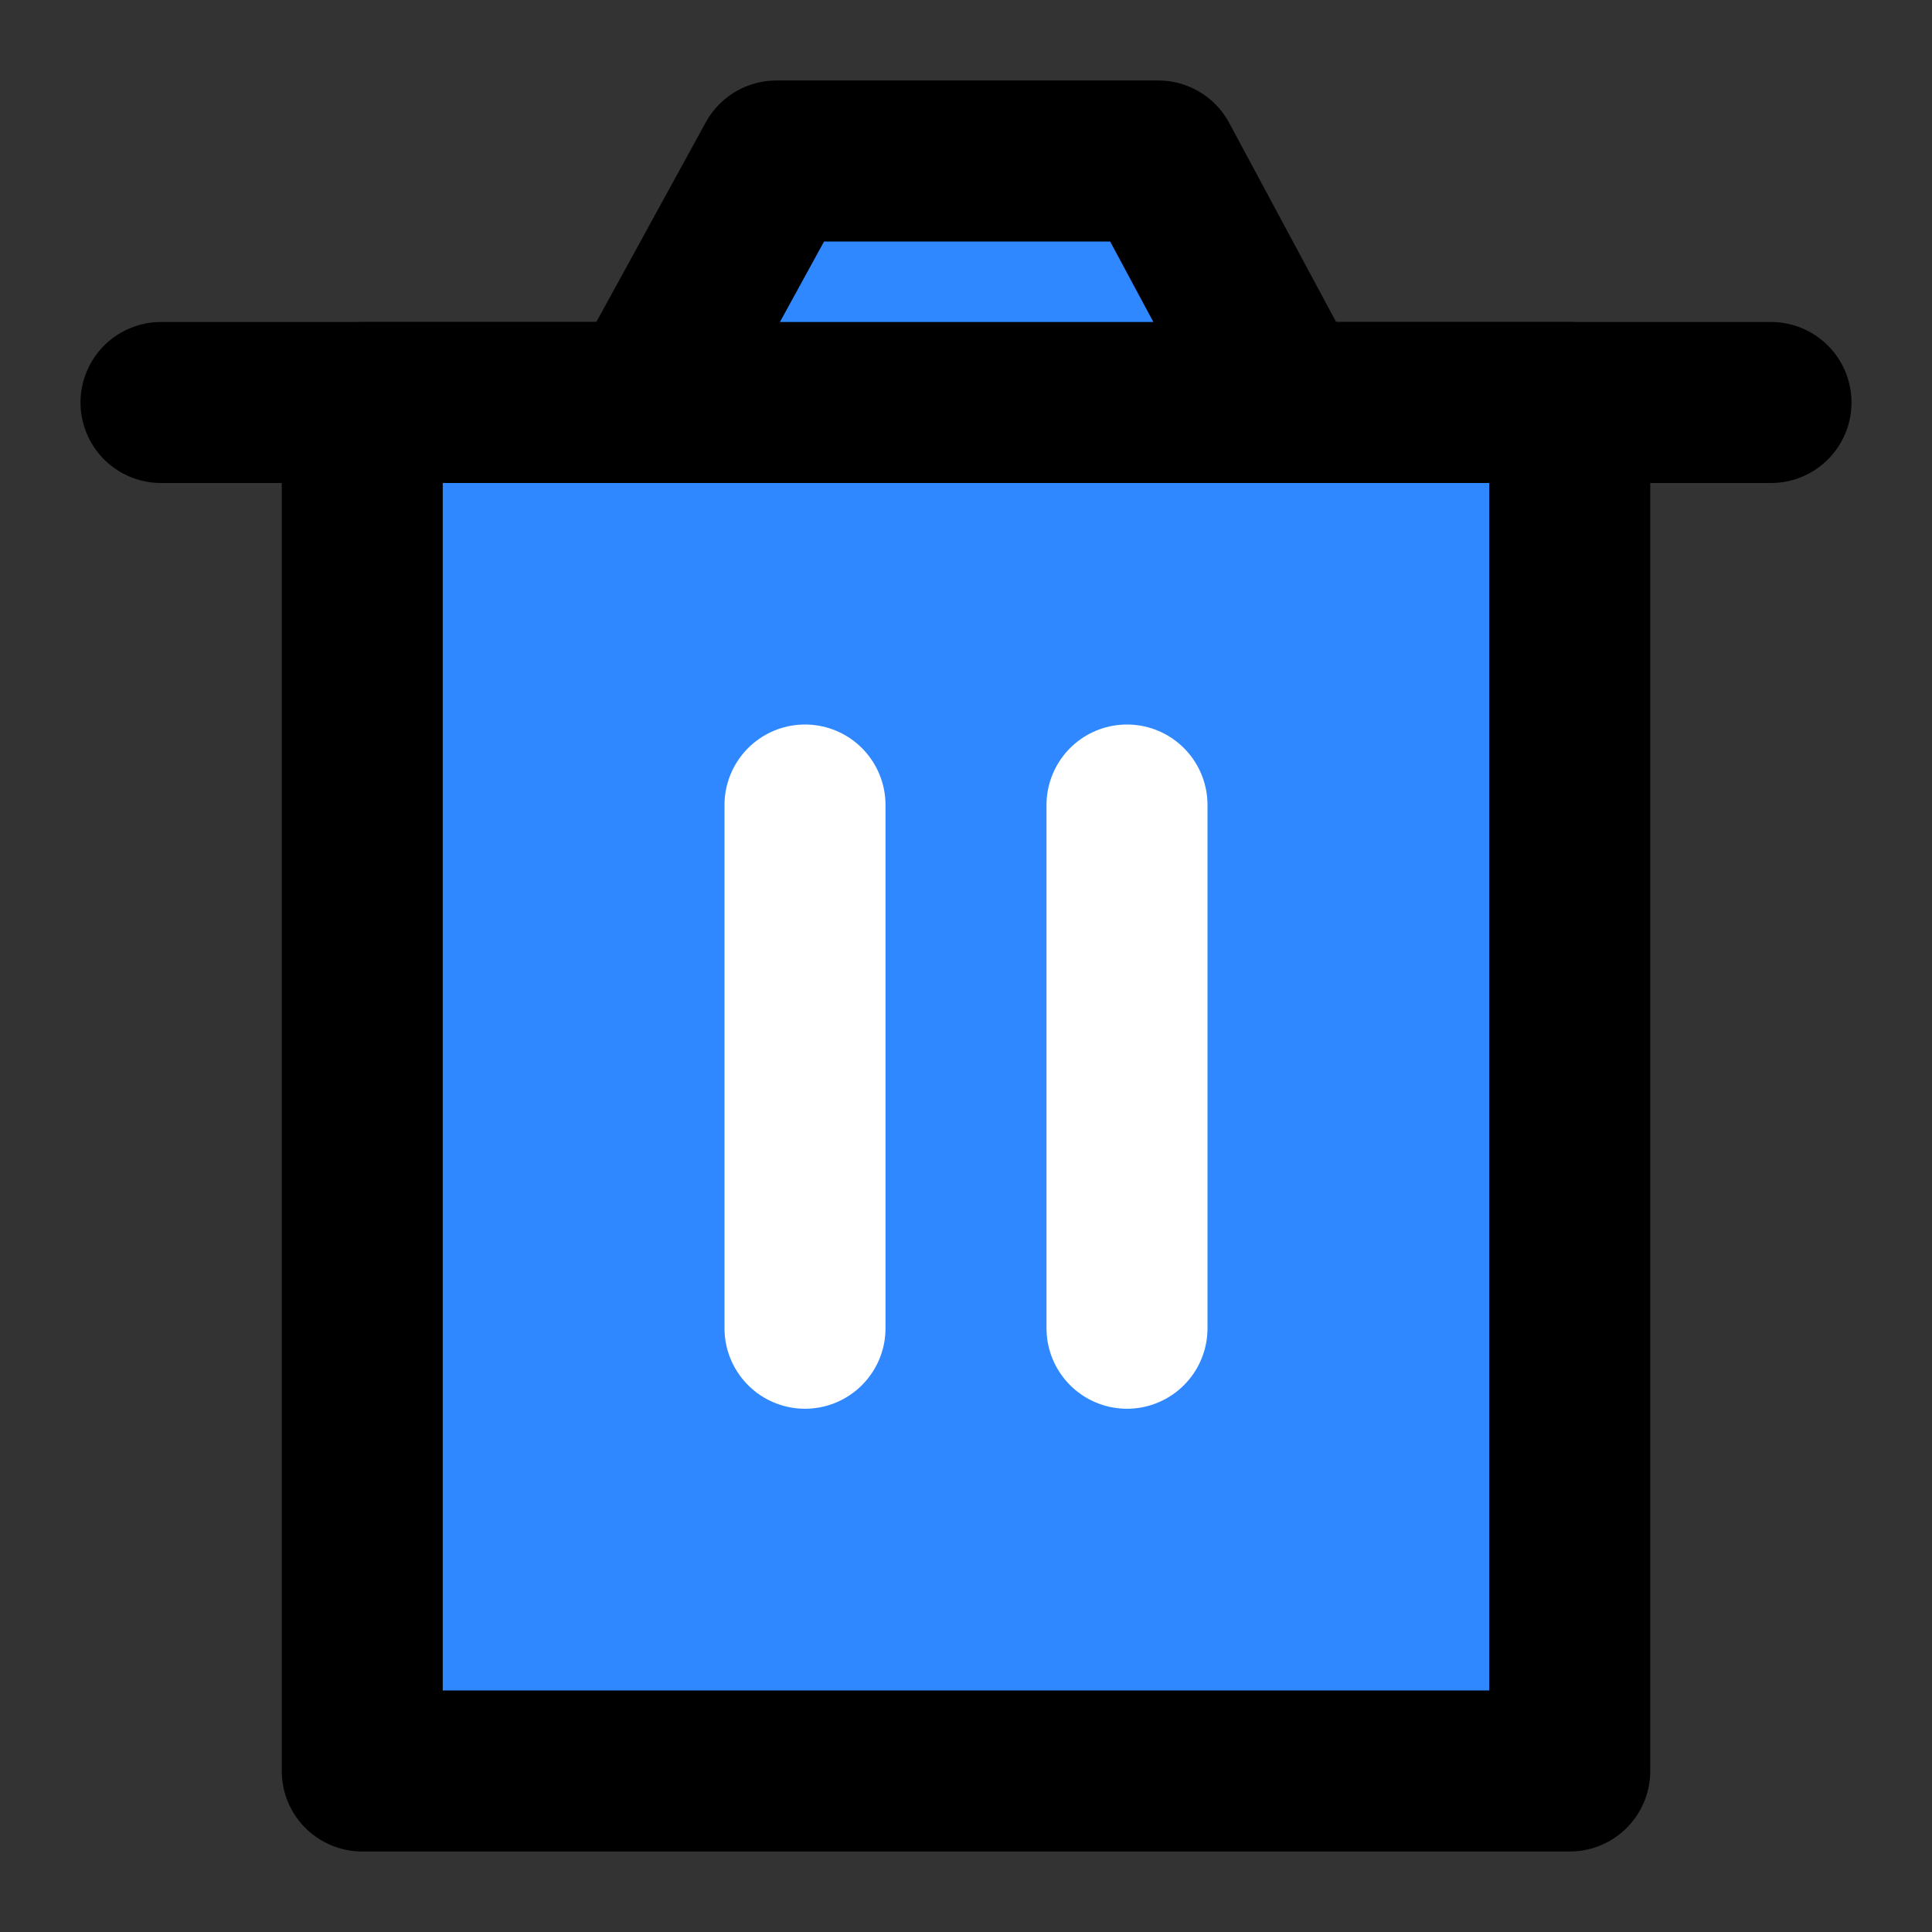 <svg viewBox="0 0 48 48" fill="none" xmlns="http://www.w3.org/2000/svg" height="1em" width="1em">
  <rect x="0" y="0" width="48" height="48" fill="#333333" stroke="none"/>
  <path d="M9 10v34h30V10H9Z" fill="#2F88FF" stroke="#000" stroke-width="4" stroke-linejoin="round"/>
  <path d="M20 20v13m8-13v13" stroke="#fff" stroke-width="4" stroke-linecap="round" stroke-linejoin="round"/>
  <path d="M4 10h40" stroke="#000" stroke-width="4" stroke-linecap="round" stroke-linejoin="round"/>
  <path d="m16 10 3.289-6h9.488L32 10H16Z" fill="#2F88FF" stroke="#000" stroke-width="4" stroke-linejoin="round"/>
</svg>
